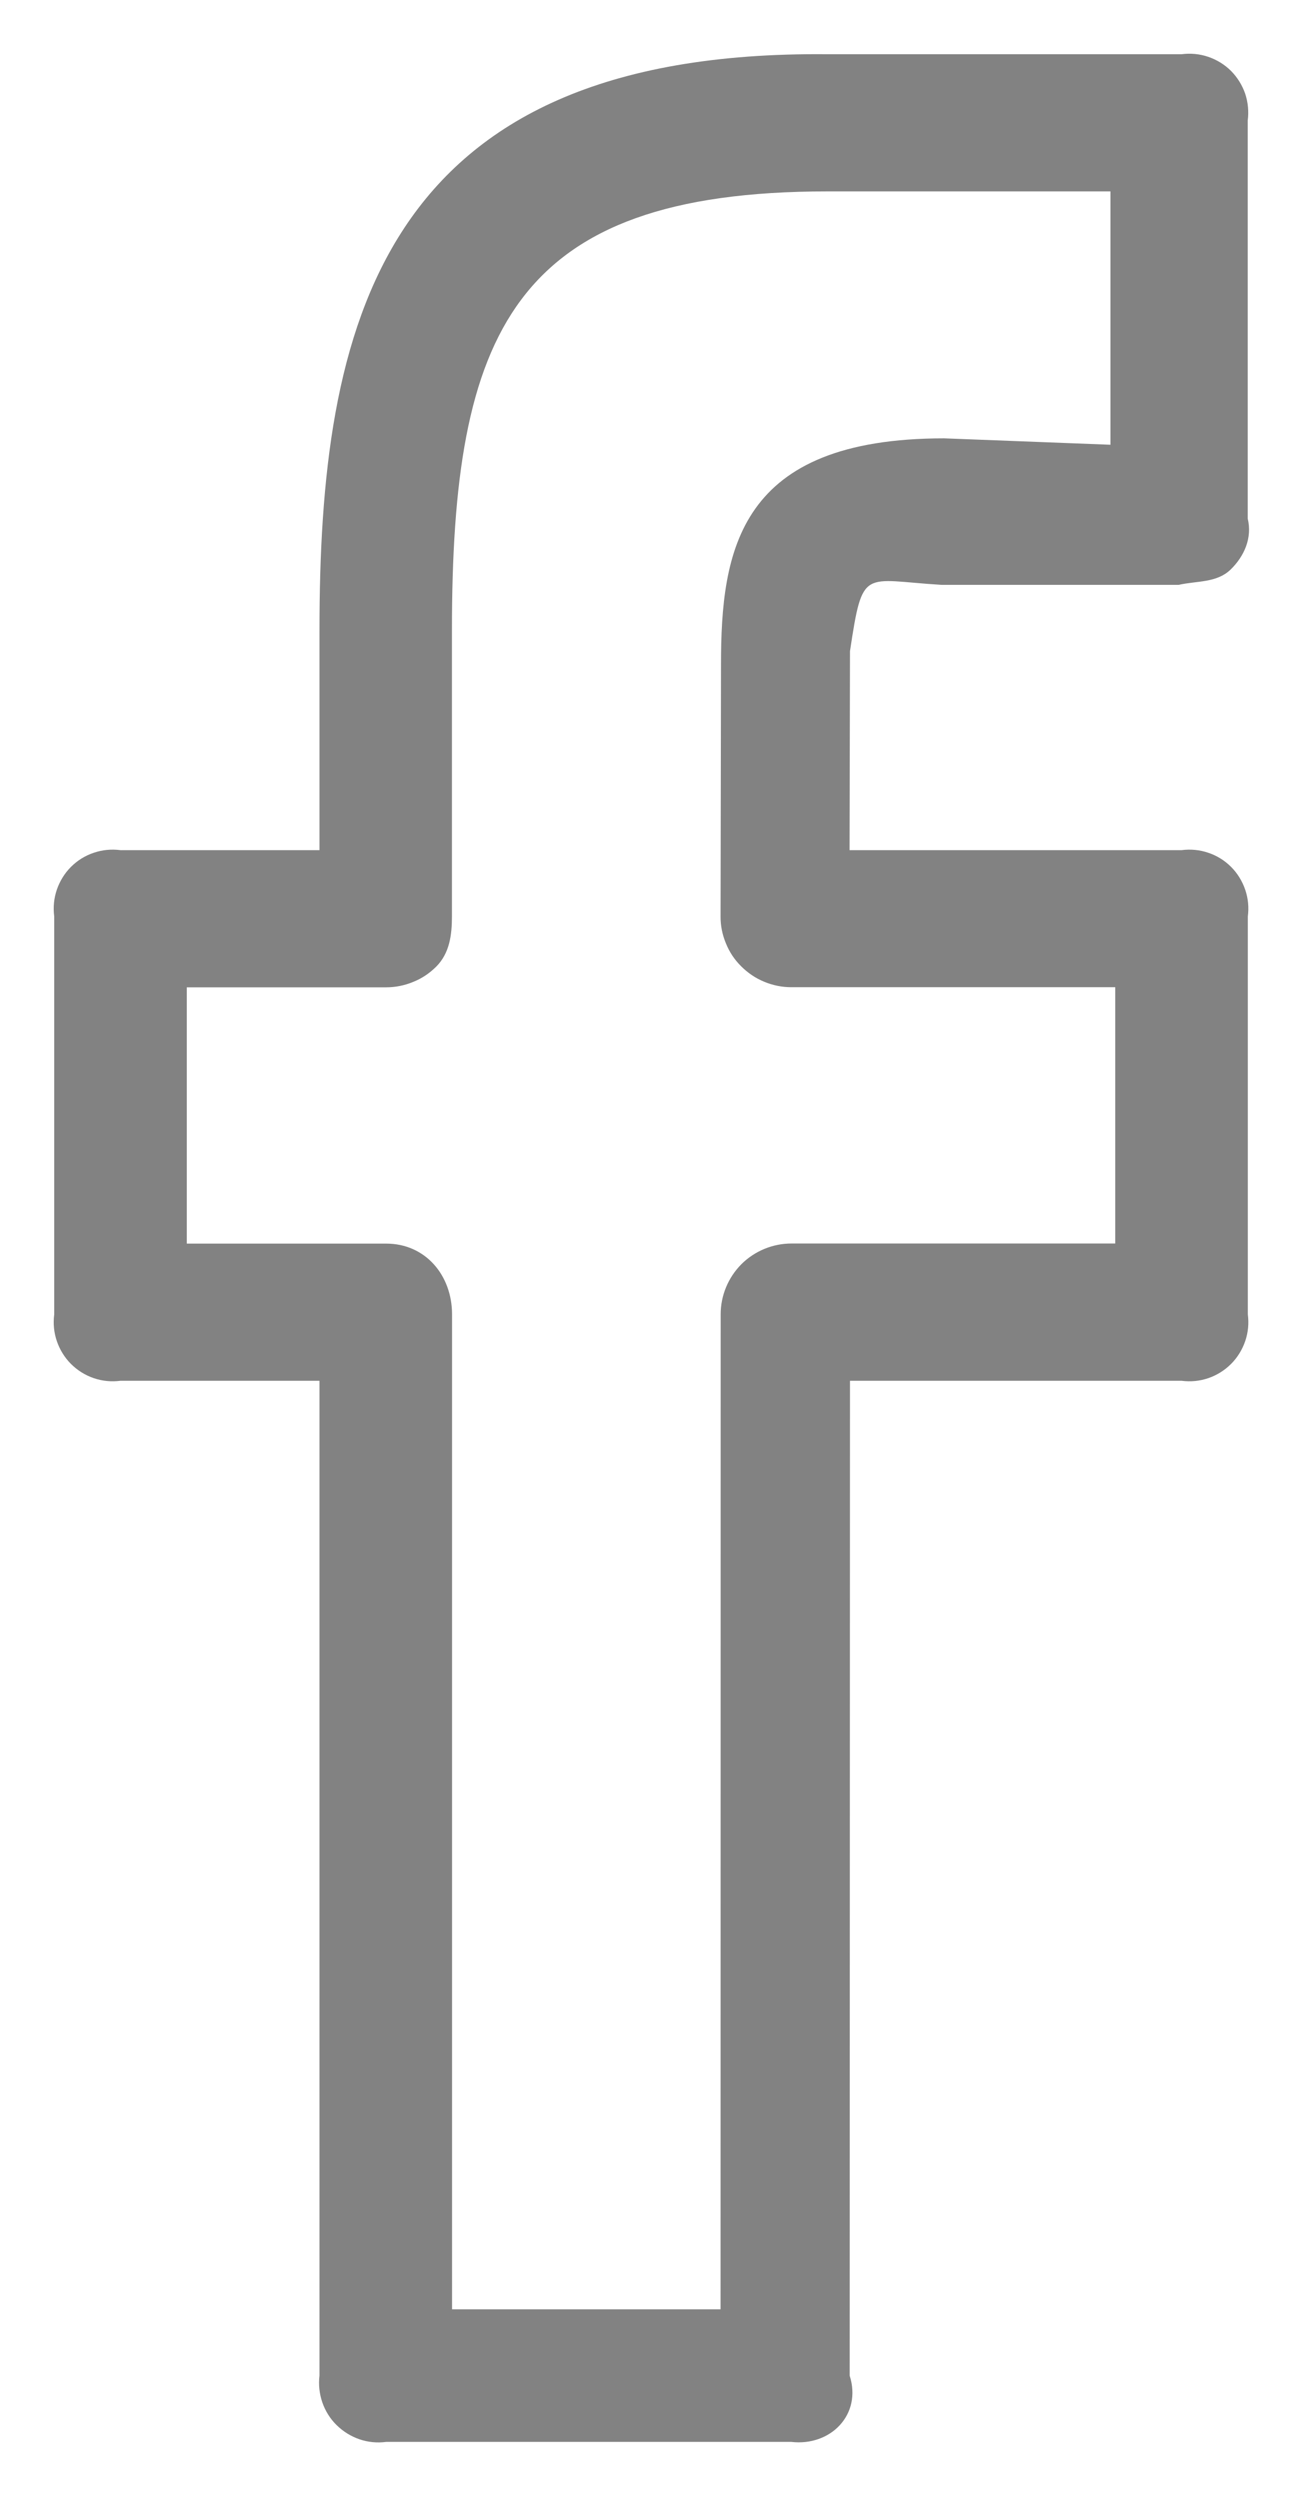 <svg width="12" height="23" viewBox="0 0 12 23" fill="none" xmlns="http://www.w3.org/2000/svg">
<path d="M10.873 0.499H7.617C3.47 0.457 2.94 3.024 2.94 5.802V7.822H1.109C1.026 7.811 0.942 7.819 0.863 7.846C0.784 7.872 0.712 7.917 0.653 7.976C0.594 8.035 0.55 8.107 0.523 8.186C0.496 8.265 0.488 8.349 0.499 8.432V12.093C0.488 12.176 0.496 12.26 0.523 12.339C0.55 12.418 0.594 12.49 0.653 12.549C0.712 12.608 0.784 12.653 0.863 12.68C0.942 12.707 1.026 12.715 1.109 12.704H2.94V21.857C2.93 21.94 2.939 22.024 2.966 22.103C2.993 22.182 3.038 22.254 3.097 22.312C3.157 22.371 3.229 22.416 3.308 22.443C3.387 22.47 3.471 22.478 3.554 22.467H7.282C7.642 22.509 7.934 22.217 7.819 21.857L7.822 12.704H10.873C10.956 12.715 11.04 12.707 11.119 12.68C11.198 12.653 11.27 12.608 11.329 12.549C11.388 12.49 11.432 12.418 11.459 12.339C11.486 12.26 11.494 12.176 11.483 12.093V8.432C11.494 8.349 11.486 8.265 11.459 8.186C11.432 8.107 11.388 8.035 11.329 7.976C11.27 7.917 11.198 7.872 11.119 7.846C11.04 7.819 10.956 7.811 10.873 7.822H7.818L7.822 5.991C7.94 5.211 7.94 5.338 8.664 5.381H10.847C11.017 5.343 11.197 5.364 11.325 5.24C11.451 5.117 11.525 4.949 11.482 4.771V1.109C11.493 1.027 11.485 0.942 11.459 0.863C11.432 0.784 11.387 0.712 11.329 0.653C11.27 0.594 11.198 0.55 11.119 0.523C11.04 0.496 10.956 0.488 10.873 0.499ZM10.22 4.092L8.689 4.033C6.794 4.033 6.635 5.062 6.635 6.116L6.631 8.43C6.63 8.515 6.647 8.6 6.68 8.679C6.712 8.759 6.76 8.831 6.821 8.891C6.882 8.952 6.953 9 7.033 9.033C7.112 9.066 7.197 9.083 7.282 9.083H10.263V11.441H7.285C7.112 11.441 6.946 11.509 6.823 11.631C6.701 11.754 6.632 11.919 6.632 12.092L6.631 21.247H4.16V12.093C4.16 11.733 3.915 11.442 3.554 11.442H1.719V9.084H3.554C3.639 9.084 3.724 9.067 3.803 9.034C3.883 9.002 3.954 8.954 4.015 8.893C4.137 8.77 4.159 8.604 4.159 8.431V5.801C4.159 3.064 4.712 1.761 7.615 1.761H10.219V4.092H10.22Z" fill="#828282"/>
</svg>
